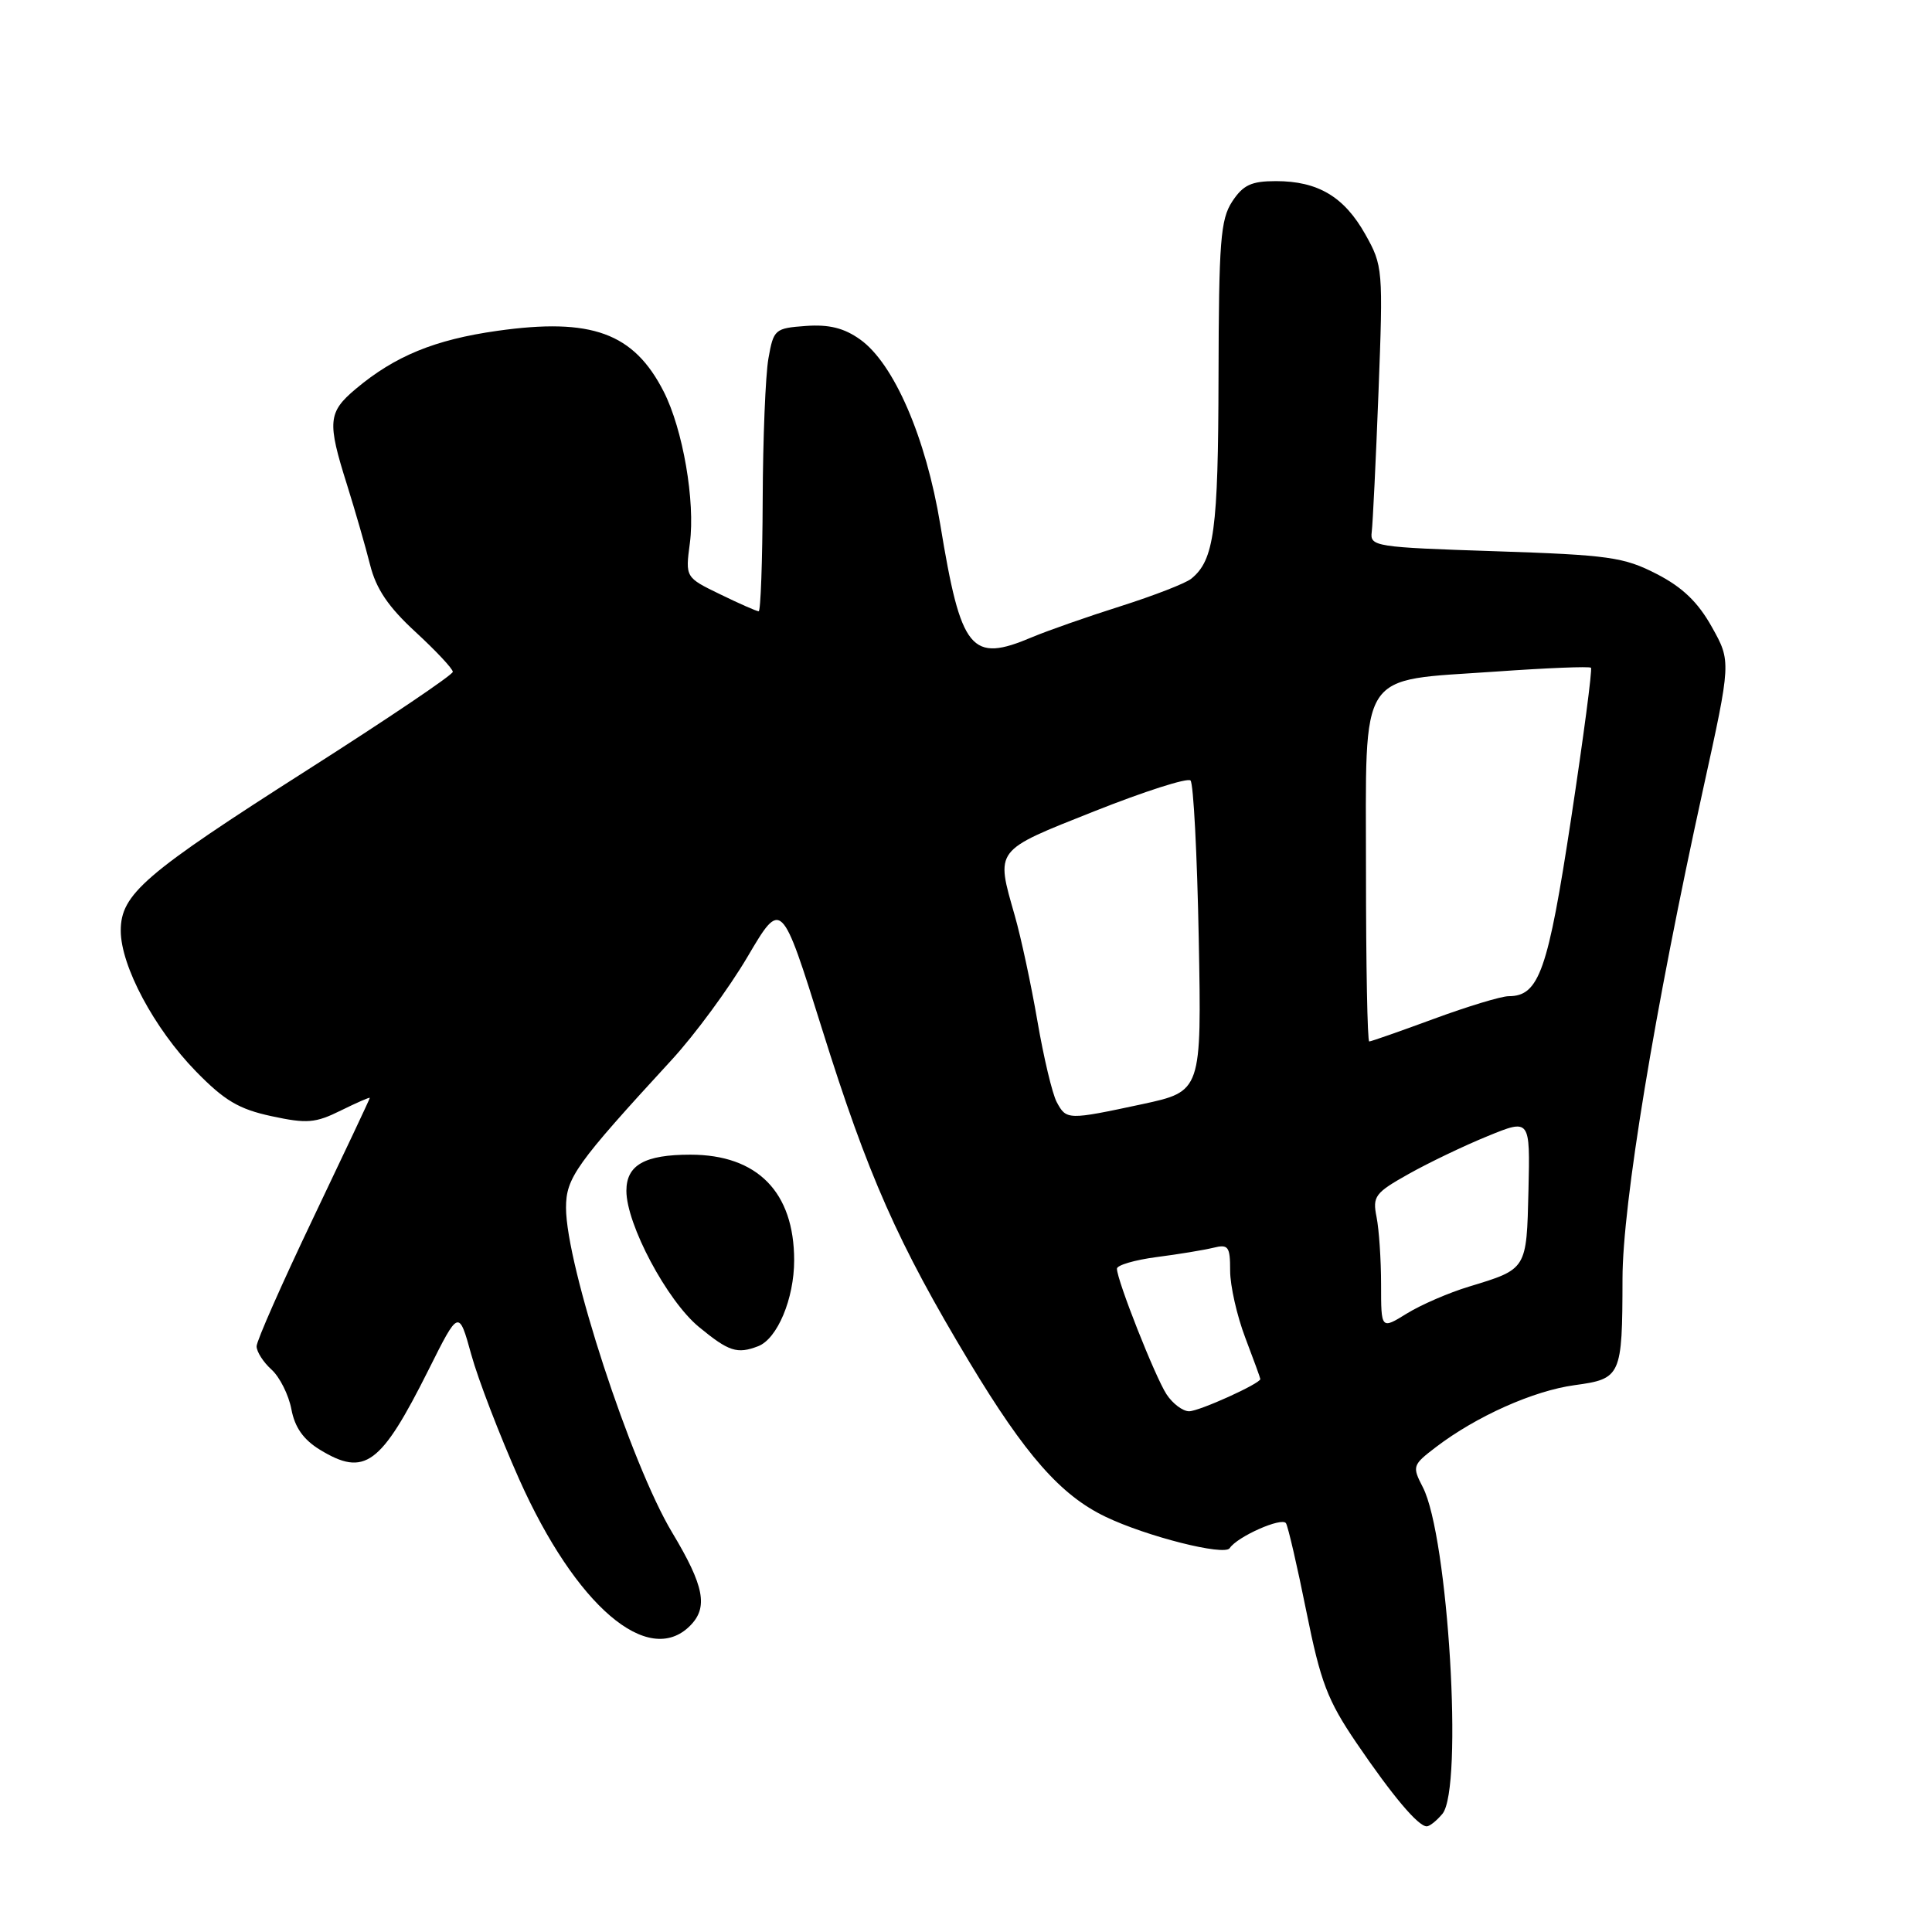 <?xml version="1.0" encoding="UTF-8" standalone="no"?>
<!DOCTYPE svg PUBLIC "-//W3C//DTD SVG 1.1//EN" "http://www.w3.org/Graphics/SVG/1.1/DTD/svg11.dtd" >
<svg xmlns="http://www.w3.org/2000/svg" xmlns:xlink="http://www.w3.org/1999/xlink" version="1.1" viewBox="0 0 256 256">
 <g >
 <path fill="currentColor"
d=" M 191.13 240.34 C 193.91 236.97 191.90 203.58 188.53 197.06 C 187.10 194.29 187.16 194.12 190.28 191.74 C 195.63 187.66 203.20 184.28 208.65 183.54 C 214.81 182.70 214.97 182.36 214.99 169.42 C 215.00 159.55 219.24 133.84 225.67 104.57 C 229.39 87.65 229.39 87.65 226.83 83.08 C 225.00 79.80 222.94 77.81 219.51 76.05 C 215.17 73.82 213.20 73.54 198.11 73.04 C 182.24 72.52 181.51 72.41 181.76 70.50 C 181.90 69.40 182.31 61.03 182.66 51.90 C 183.28 35.67 183.24 35.20 180.91 31.05 C 178.11 26.07 174.64 24.00 169.07 24.00 C 165.80 24.00 164.72 24.51 163.27 26.71 C 161.72 29.08 161.50 32.02 161.46 49.96 C 161.42 70.24 160.89 74.22 157.85 76.68 C 157.11 77.29 152.90 78.92 148.50 80.32 C 144.10 81.71 138.83 83.56 136.78 84.42 C 128.65 87.87 127.35 86.29 124.59 69.50 C 122.69 57.97 118.45 48.17 113.97 44.98 C 111.84 43.46 109.85 42.97 106.78 43.19 C 102.67 43.49 102.50 43.64 101.82 47.50 C 101.43 49.70 101.09 58.14 101.06 66.25 C 101.03 74.36 100.79 81.00 100.53 81.00 C 100.27 81.00 97.97 79.99 95.43 78.75 C 90.81 76.51 90.81 76.51 91.41 71.97 C 92.14 66.45 90.49 56.88 87.94 51.88 C 83.97 44.10 78.39 42.07 65.88 43.84 C 57.60 45.01 52.32 47.18 47.13 51.54 C 43.46 54.63 43.34 55.88 45.98 64.23 C 47.06 67.68 48.44 72.46 49.04 74.85 C 49.84 78.04 51.46 80.43 55.07 83.75 C 57.78 86.25 60.00 88.62 60.00 89.02 C 60.00 89.42 51.34 95.26 40.75 102.01 C 19.10 115.81 16.00 118.48 16.00 123.32 C 16.00 127.98 20.43 136.28 25.93 141.93 C 29.74 145.84 31.65 146.97 35.98 147.90 C 40.67 148.91 41.79 148.82 45.16 147.15 C 47.27 146.11 49.00 145.35 49.00 145.48 C 49.00 145.61 45.62 152.77 41.50 161.40 C 37.38 170.03 34.00 177.68 34.00 178.39 C 34.00 179.11 34.89 180.50 35.98 181.48 C 37.07 182.47 38.25 184.83 38.61 186.73 C 39.06 189.14 40.21 190.76 42.38 192.09 C 48.33 195.72 50.45 194.16 56.79 181.50 C 60.79 173.50 60.79 173.50 62.45 179.50 C 63.36 182.80 66.22 190.22 68.79 196.00 C 76.28 212.77 85.87 220.99 91.43 215.43 C 93.87 212.99 93.33 210.17 89.06 203.06 C 83.62 194.01 75.00 167.63 75.00 160.03 C 75.00 156.07 76.31 154.24 88.99 140.45 C 92.06 137.12 96.58 130.97 99.05 126.78 C 103.54 119.16 103.54 119.16 108.92 136.33 C 115.00 155.76 118.97 164.72 128.46 180.50 C 135.88 192.82 140.54 198.12 146.47 200.97 C 151.89 203.58 162.25 206.20 162.94 205.14 C 163.94 203.61 169.87 200.98 170.40 201.84 C 170.68 202.29 171.90 207.56 173.10 213.53 C 174.99 222.91 175.90 225.30 179.74 230.95 C 184.51 237.96 187.91 242.00 189.05 242.00 C 189.44 242.00 190.37 241.25 191.13 240.34 Z  M 100.46 178.38 C 103.00 177.40 105.23 172.09 105.23 167.00 C 105.23 157.96 100.36 153.00 91.48 153.00 C 85.43 153.00 83.00 154.37 83.00 157.79 C 83.00 162.23 88.39 172.35 92.60 175.82 C 96.57 179.09 97.67 179.45 100.46 178.38 Z  M 154.57 184.75 C 153.06 182.44 148.00 169.63 148.00 168.11 C 148.00 167.64 150.36 166.95 153.25 166.57 C 156.14 166.20 159.51 165.64 160.75 165.34 C 162.77 164.84 163.00 165.15 163.00 168.38 C 163.00 170.36 163.90 174.35 165.00 177.24 C 166.10 180.13 167.00 182.60 167.00 182.73 C 167.00 183.33 158.90 187.00 157.56 187.00 C 156.73 187.00 155.38 185.99 154.57 184.75 Z  M 183.00 170.21 C 183.00 166.93 182.73 162.91 182.40 161.26 C 181.85 158.52 182.19 158.06 186.65 155.56 C 189.32 154.06 194.03 151.80 197.13 150.54 C 202.75 148.24 202.75 148.24 202.53 157.72 C 202.28 168.26 202.35 168.14 194.66 170.48 C 192.00 171.28 188.29 172.89 186.41 174.05 C 183.00 176.16 183.00 176.16 183.00 170.21 Z  M 140.02 146.03 C 139.44 144.95 138.29 140.12 137.46 135.28 C 136.63 130.45 135.28 124.18 134.47 121.35 C 131.93 112.44 131.65 112.80 145.02 107.49 C 151.64 104.86 157.36 103.03 157.75 103.42 C 158.14 103.81 158.63 113.24 158.84 124.37 C 159.22 144.61 159.22 144.61 151.34 146.31 C 141.48 148.42 141.30 148.42 140.02 146.03 Z  M 181.00 115.52 C 181.00 88.34 179.74 90.28 198.17 88.99 C 204.93 88.51 210.62 88.28 210.81 88.48 C 211.01 88.67 209.82 97.67 208.18 108.48 C 205.11 128.66 203.94 132.00 199.91 132.00 C 198.94 132.00 194.48 133.35 190.00 135.00 C 185.52 136.65 181.67 138.00 181.43 138.00 C 181.19 138.00 181.00 127.89 181.00 115.52 Z "/>
</g>
</svg>